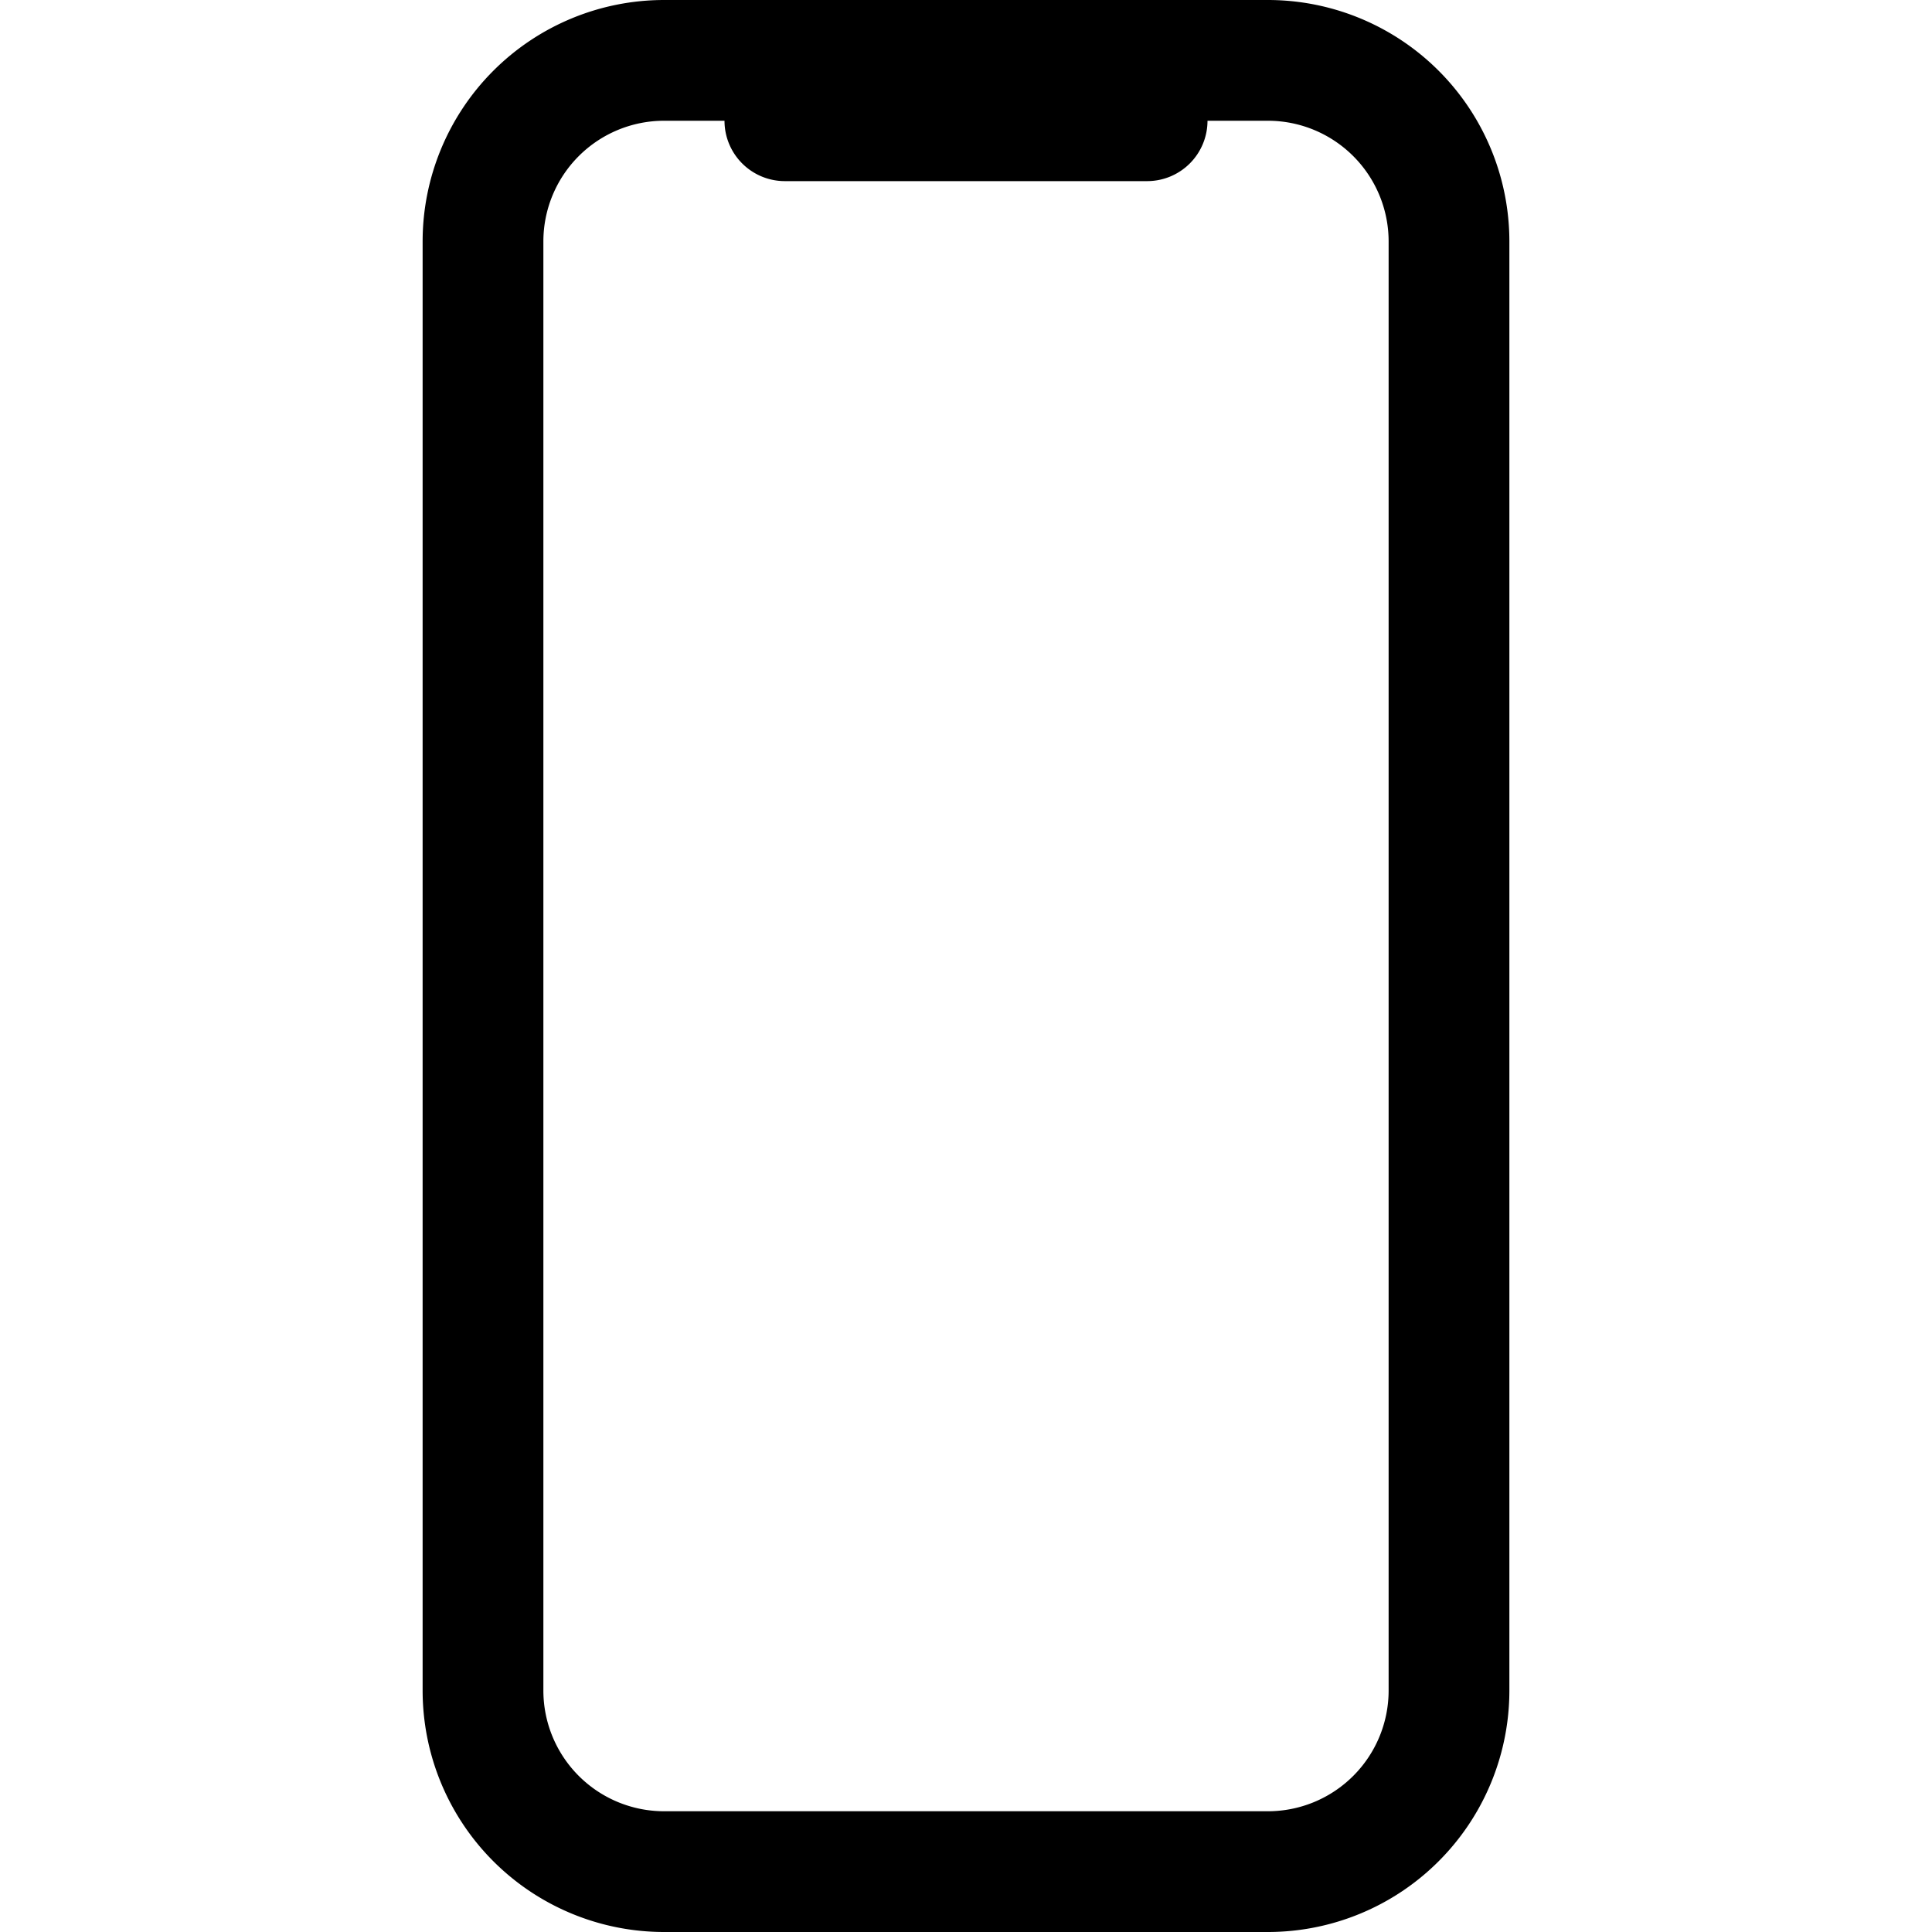 <svg width="16" height="16" viewBox="0 0 16 16" xmlns="http://www.w3.org/2000/svg"><path fill-rule="evenodd" clip-rule="evenodd" d="M5.5 0a2 2 0 0 0-2 2v12a2 2 0 0 0 2 2h5a2 2 0 0 0 2-2V2a2 2 0 0 0-2-2zm-1 2a1 1 0 0 1 1-1H6a.5.5 0 0 0 .5.5h3A.5.5 0 0 0 10 1h.5a1 1 0 0 1 1 1v12a1 1 0 0 1-1 1h-5a1 1 0 0 1-1-1z"/></svg>